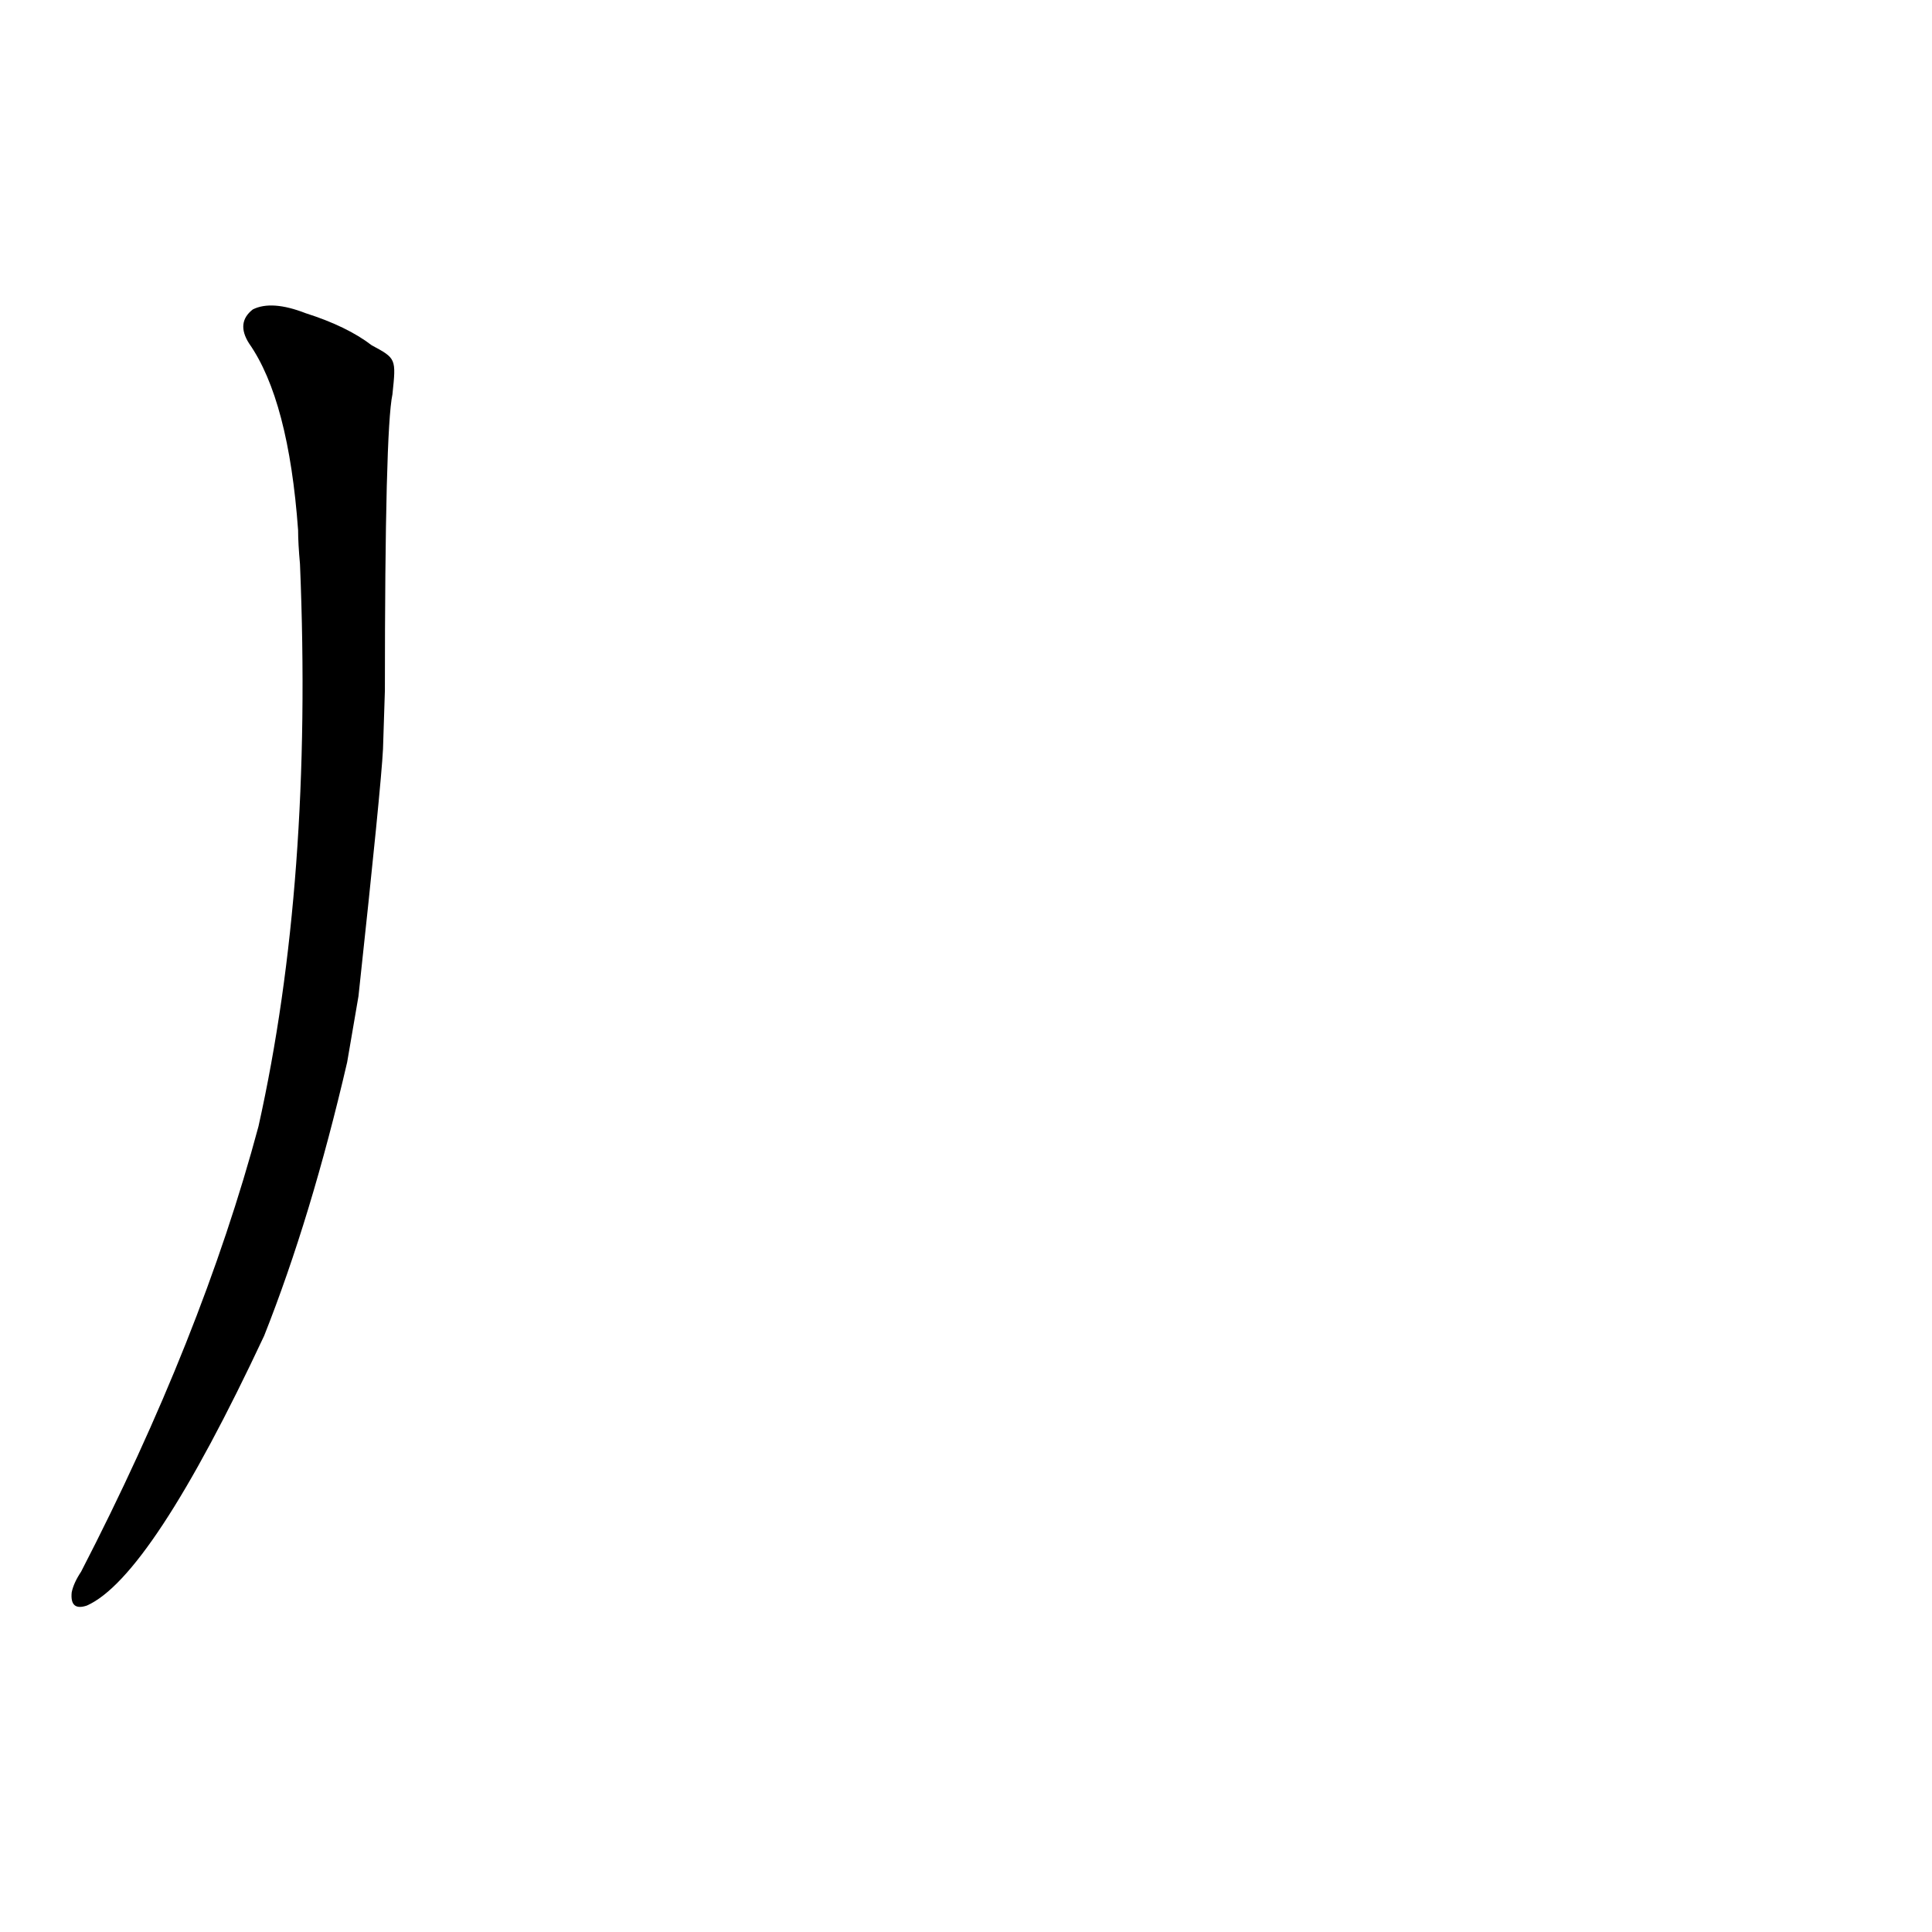 <?xml version='1.0' encoding='utf-8'?>
<svg xmlns="http://www.w3.org/2000/svg" version="1.1" viewBox="0 0 1024 1024"><g transform="scale(1, -1) translate(0, -900)"><path d="M 190 372 Q 202 483 203 503 L 204 534 Q 204 672 208 691 C 210 710 210 710 197 717 Q 184 727 162 734 Q 144 741 134 736 Q 125 729 132 718 Q 153 688 158 619 Q 158 612 159 601 Q 166 433 137 303 Q 107 191 43 67 Q 39 61 38 56 Q 37 46 46 49 Q 80 64 140 192 Q 165 255 184 337 L 190 372 Z" fill="black" /></g></svg>